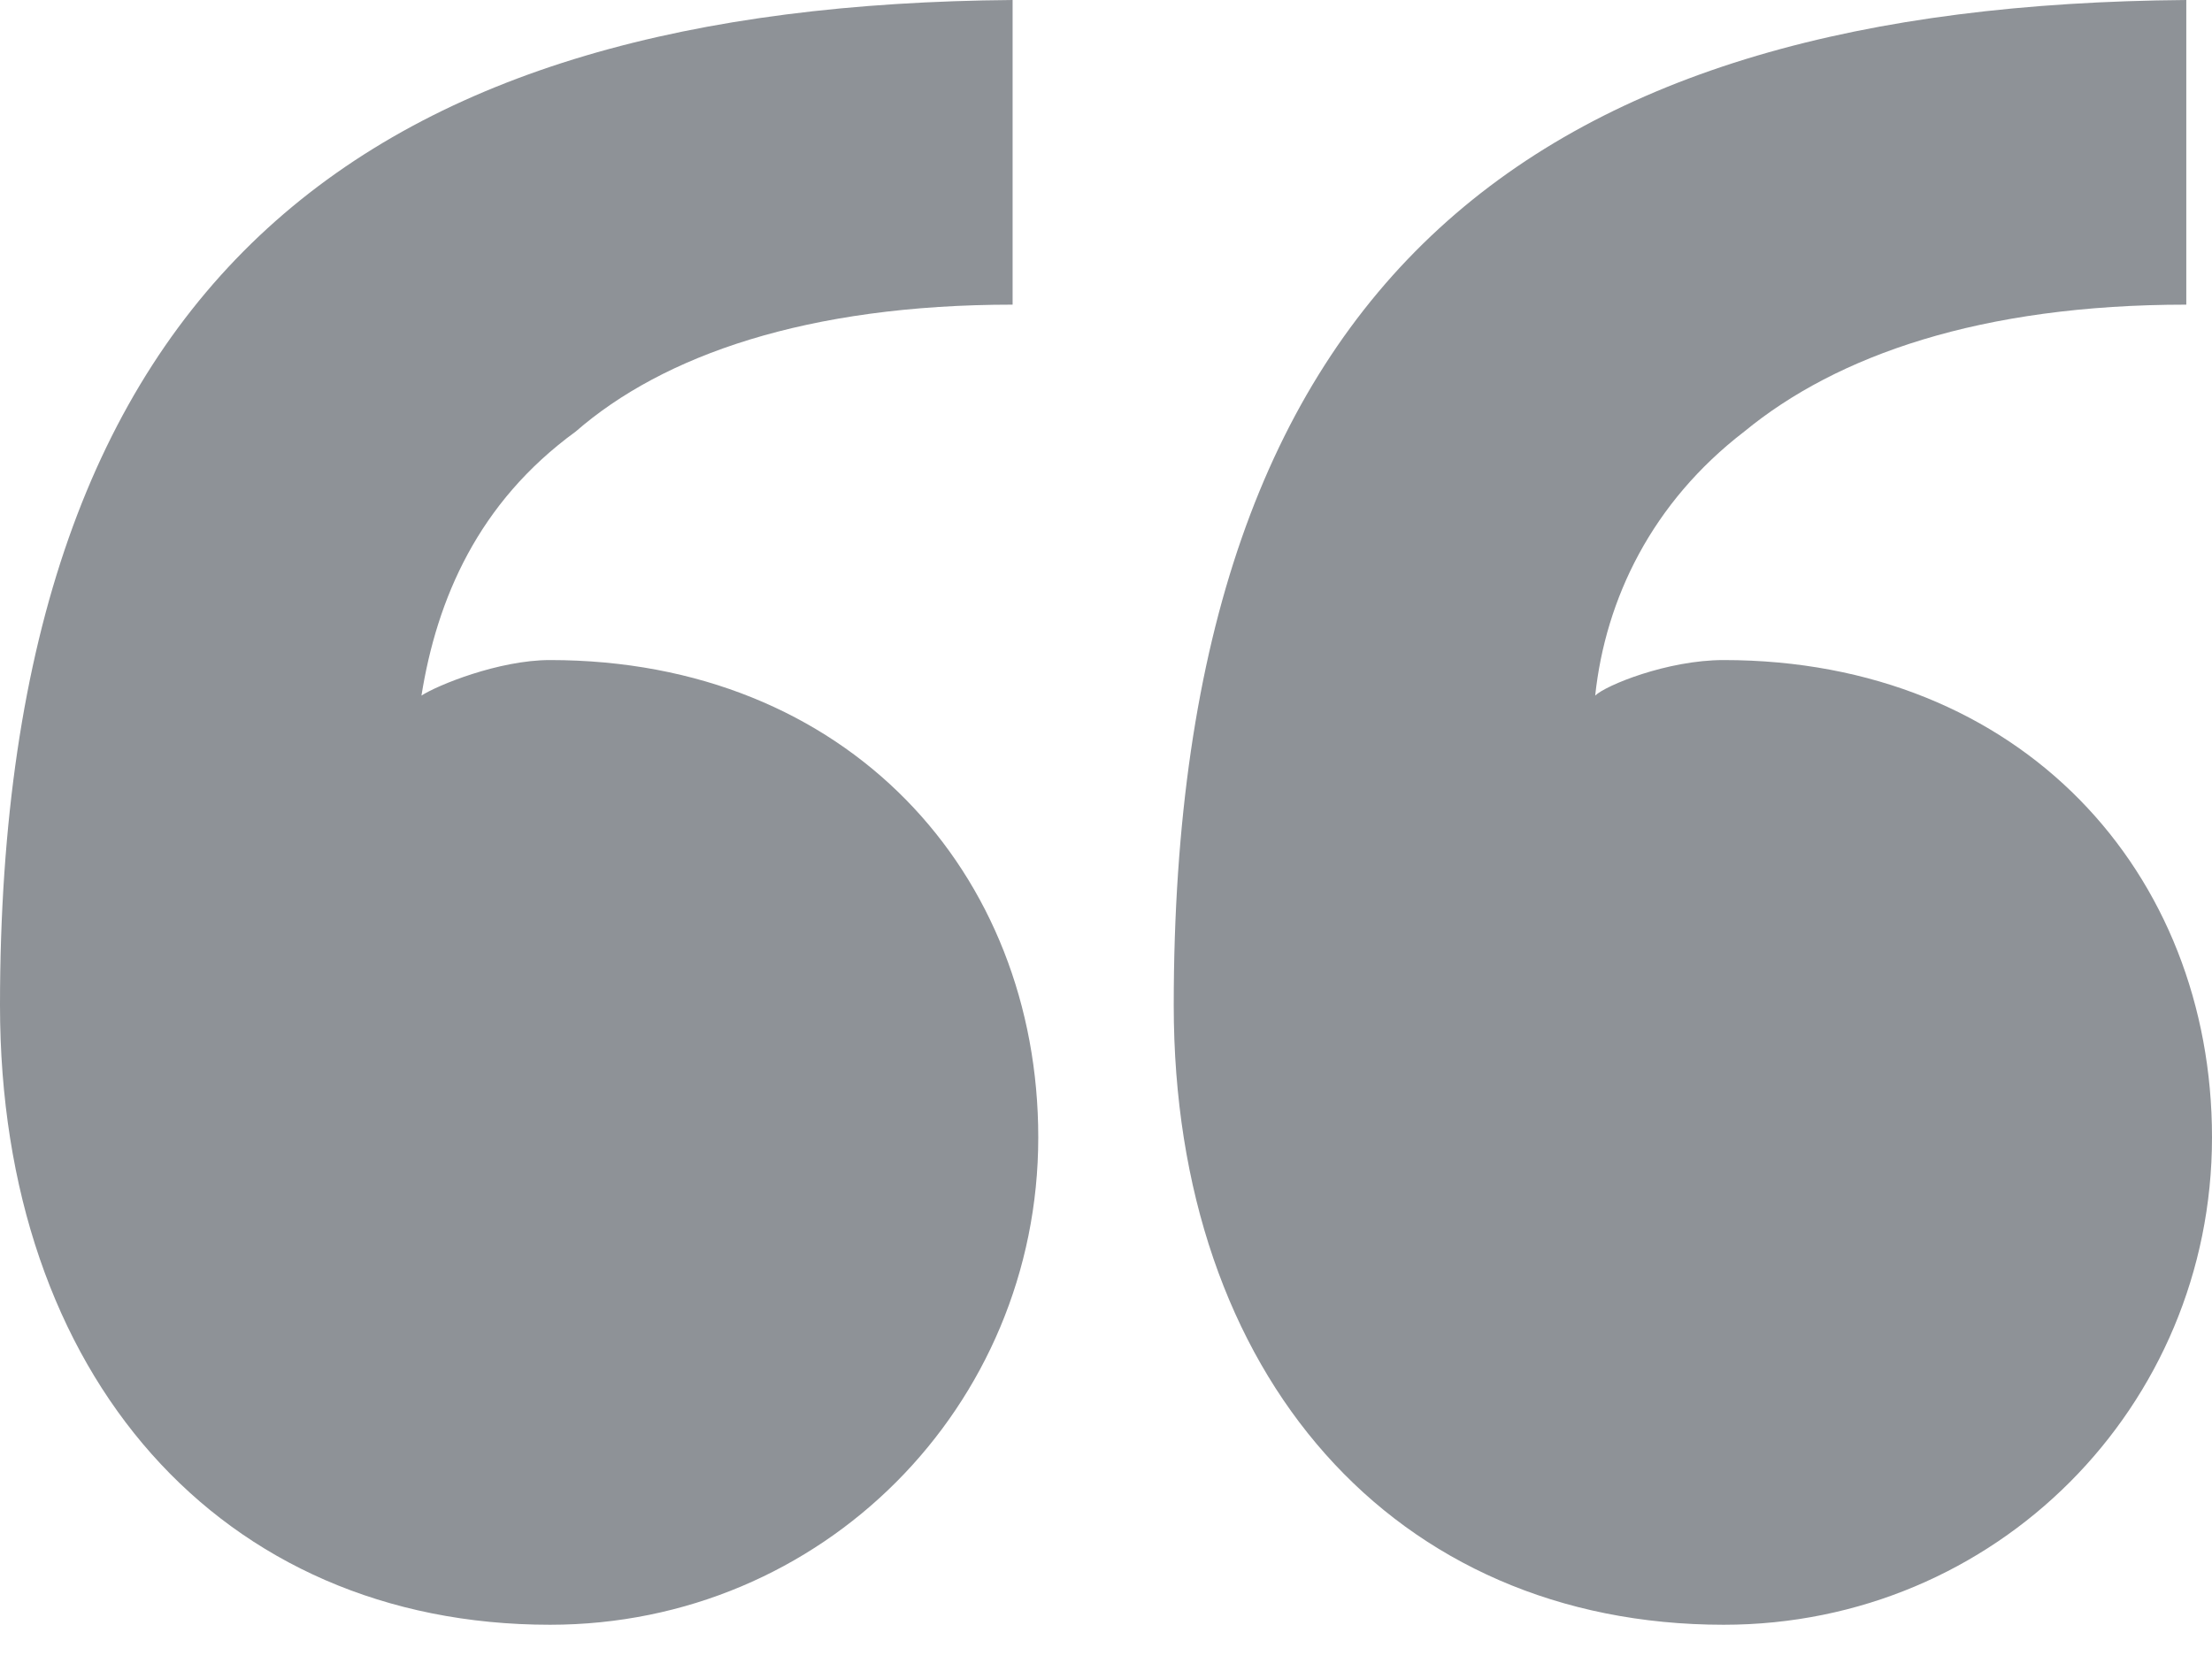 <?xml version="1.0" encoding="UTF-8"?>
<svg width="45px" height="34px" viewBox="0 0 45 34" version="1.1" xmlns="http://www.w3.org/2000/svg" xmlns:xlink="http://www.w3.org/1999/xlink">
    <!-- Generator: Sketch 64 (93537) - https://sketch.com -->
    <title>“</title>
    <desc>Created with Sketch.</desc>
    <g id="V2" stroke="none" stroke-width="1" fill="none" fill-rule="evenodd">
        <g id="Home-Desktop-Copy-5" transform="translate(-325, -5001)" fill="#8E9297" fill-rule="nonzero">
            <path d="M336.189,5034.061 C341.731,5034.061 346.122,5029.619 346.122,5024.143 C346.122,5018.77 342.253,5014.431 336.189,5014.431 C335.143,5014.431 333.888,5014.948 333.574,5015.154 C333.888,5013.191 334.725,5011.228 336.711,5009.782 C338.489,5008.232 341.417,5007.199 345.6,5007.199 L345.6,5001 C332.633,5001.103 325,5006.476 325,5021.457 C325,5028.999 329.496,5034.061 336.189,5034.061 Z M360.066,5034.061 C365.608,5034.061 370,5029.619 370,5024.143 C370,5018.77 366.131,5014.431 360.066,5014.431 C358.916,5014.431 357.661,5014.948 357.452,5015.154 C357.661,5013.191 358.602,5011.228 360.484,5009.782 C362.367,5008.232 365.295,5007.199 369.477,5007.199 L369.477,5001 C356.406,5001.103 348.878,5006.476 348.878,5021.457 C348.878,5028.999 353.374,5034.061 360.066,5034.061 Z" id="“"></path>
        </g>
    </g>
</svg>
